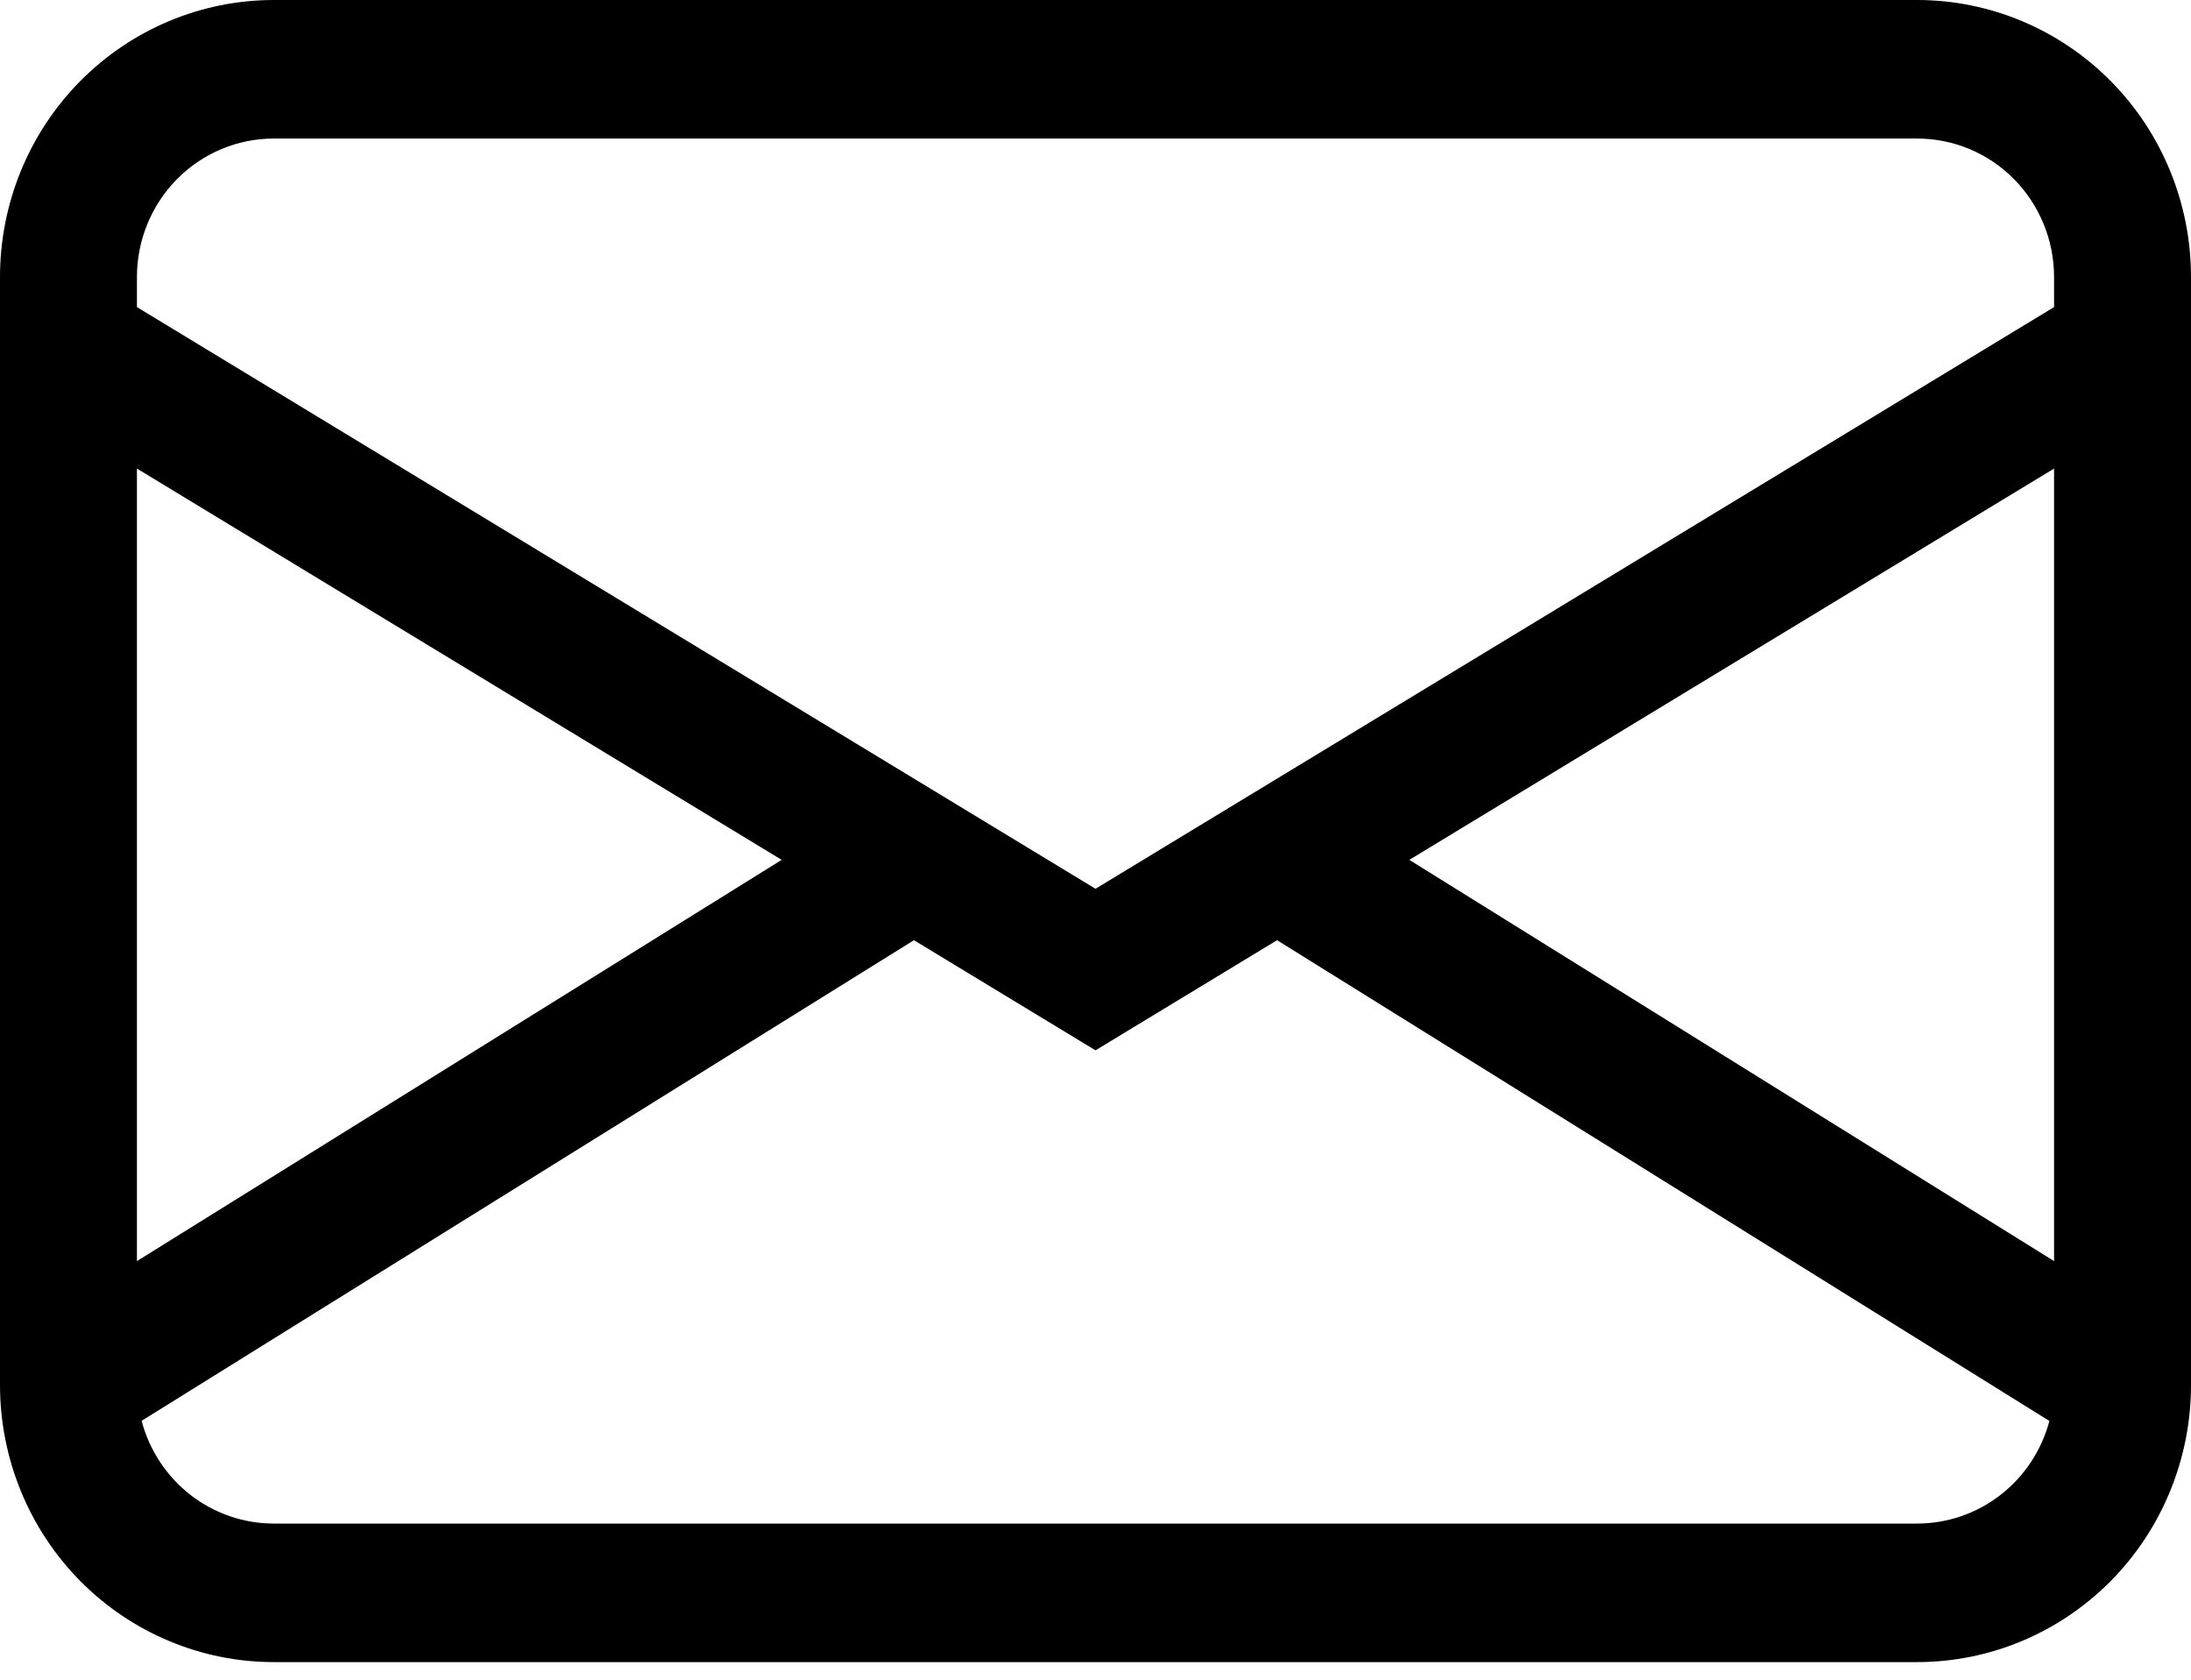 <svg width="30" height="23" viewBox="0 0 30 23" fill="none" xmlns="http://www.w3.org/2000/svg">
<path d="M0 3.793C0 2.787 0.395 1.822 1.098 1.111C1.802 0.4 2.755 0 3.75 0H26.25C27.245 0 28.198 0.4 28.902 1.111C29.605 1.822 30 2.787 30 3.793V18.965C30 19.971 29.605 20.936 28.902 21.648C28.198 22.359 27.245 22.759 26.25 22.759H3.75C2.755 22.759 1.802 22.359 1.098 21.648C0.395 20.936 0 19.971 0 18.965V3.793ZM3.75 1.897C3.253 1.897 2.776 2.096 2.424 2.452C2.073 2.808 1.875 3.29 1.875 3.793V4.205L15 12.17L28.125 4.205V3.793C28.125 3.29 27.927 2.808 27.576 2.452C27.224 2.096 26.747 1.897 26.25 1.897H3.75ZM28.125 6.416L19.297 11.774L28.125 17.268V6.416ZM28.061 19.457L17.486 12.874L15 14.382L12.514 12.874L1.939 19.455C2.045 19.858 2.281 20.215 2.608 20.47C2.936 20.724 3.337 20.862 3.75 20.862H26.25C26.663 20.862 27.064 20.724 27.391 20.47C27.719 20.216 27.954 19.86 28.061 19.457ZM1.875 17.268L10.703 11.774L1.875 6.416V17.268Z" fill="black"/>
</svg>
